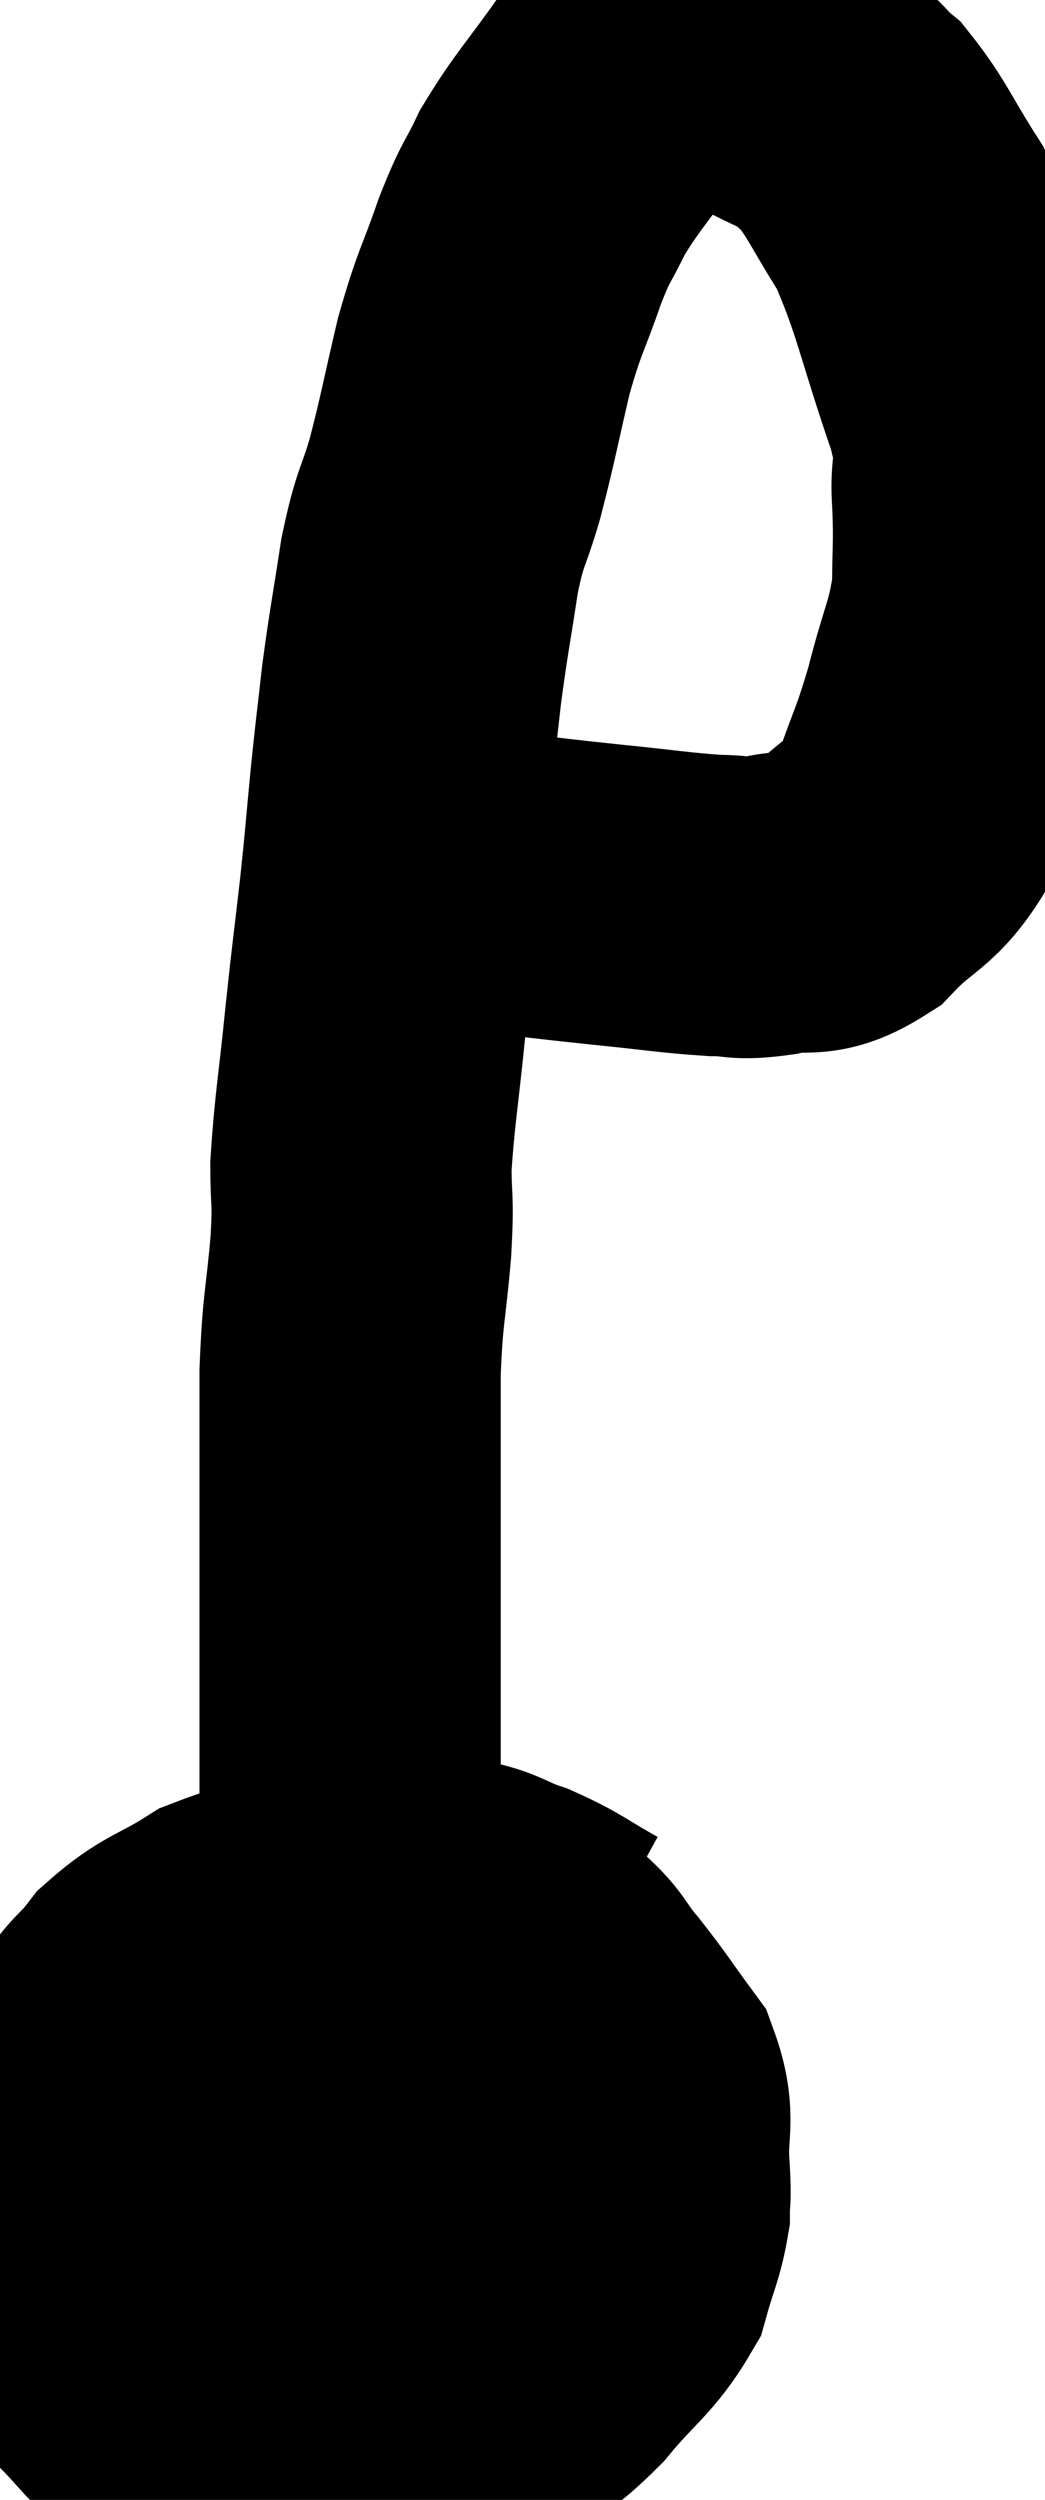 <svg xmlns="http://www.w3.org/2000/svg" viewBox="10.809 2.38 17.345 41.467" width="17.345" height="41.467"><path d="M 18.48 17.04 C 18.87 17.04, 18.66 16.995, 19.26 17.04 C 20.07 17.13, 20.025 17.13, 20.88 17.22 C 21.78 17.31, 22.005 17.355, 22.68 17.4 C 23.13 17.4, 23.04 17.475, 23.58 17.4 C 24.21 17.25, 24.225 17.49, 24.84 17.1 C 25.44 16.47, 25.59 16.59, 26.04 15.84 C 26.34 14.97, 26.37 15.015, 26.64 14.1 C 26.88 13.14, 27 13.035, 27.12 12.18 C 27.12 11.43, 27.15 11.445, 27.12 10.68 C 27.06 9.9, 27.3 10.29, 27 9.12 C 26.46 7.56, 26.43 7.155, 25.92 6 C 25.44 5.25, 25.365 5.01, 24.96 4.5 C 24.63 4.23, 24.78 4.23, 24.3 3.96 C 23.67 3.69, 23.55 3.555, 23.04 3.42 C 22.65 3.42, 22.74 3.33, 22.26 3.42 C 21.69 3.6, 21.69 3.285, 21.12 3.78 C 20.55 4.59, 20.4 4.71, 19.98 5.4 C 19.71 5.97, 19.725 5.82, 19.44 6.54 C 19.14 7.41, 19.11 7.335, 18.84 8.28 C 18.6 9.3, 18.585 9.45, 18.36 10.32 C 18.15 11.04, 18.12 10.905, 17.94 11.76 C 17.79 12.75, 17.76 12.84, 17.64 13.74 C 17.55 14.55, 17.55 14.49, 17.46 15.36 C 17.37 16.29, 17.385 16.23, 17.28 17.22 C 17.16 18.27, 17.16 18.195, 17.04 19.32 C 16.92 20.52, 16.86 20.79, 16.8 21.72 C 16.8 22.38, 16.845 22.185, 16.8 23.04 C 16.71 24.09, 16.665 24.03, 16.62 25.14 C 16.62 26.31, 16.62 26.49, 16.62 27.48 C 16.62 28.29, 16.62 28.335, 16.62 29.1 C 16.62 29.82, 16.62 29.88, 16.62 30.54 C 16.62 31.14, 16.62 31.245, 16.62 31.74 C 16.62 32.13, 16.62 32.175, 16.62 32.52 C 16.62 32.82, 16.62 32.835, 16.62 33.12 C 16.62 33.39, 16.62 33.525, 16.62 33.66 C 16.62 33.66, 16.62 33.66, 16.62 33.66 C 16.62 33.66, 16.62 33.615, 16.62 33.66 L 16.62 33.84" fill="none" stroke="black" stroke-width="5"></path><path d="M 20.52 35.04 C 19.92 34.71, 19.89 34.635, 19.32 34.38 C 18.78 34.2, 18.825 34.11, 18.24 34.02 C 17.61 34.02, 17.895 33.87, 16.98 34.02 C 15.78 34.32, 15.51 34.26, 14.58 34.62 C 13.92 35.04, 13.785 34.995, 13.26 35.46 C 12.87 35.97, 12.84 35.82, 12.48 36.48 C 12.15 37.29, 11.97 37.2, 11.82 38.1 C 11.85 39.09, 11.745 39.27, 11.88 40.08 C 12.12 40.71, 11.895 40.71, 12.36 41.34 C 13.05 41.97, 13.08 42.225, 13.74 42.6 C 14.37 42.72, 14.415 42.78, 15 42.84 C 15.54 42.84, 15.555 42.84, 16.08 42.84 C 16.59 42.84, 16.65 42.855, 17.1 42.84 C 17.49 42.81, 17.445 42.885, 17.88 42.78 C 18.36 42.6, 18.315 42.735, 18.84 42.42 C 19.41 41.97, 19.41 42.09, 19.98 41.52 C 20.55 40.83, 20.76 40.755, 21.12 40.14 C 21.27 39.6, 21.345 39.495, 21.42 39.06 C 21.42 38.73, 21.45 38.94, 21.42 38.4 C 21.36 37.65, 21.54 37.56, 21.3 36.9 C 20.88 36.33, 20.85 36.255, 20.46 35.76 C 20.1 35.34, 20.175 35.28, 19.74 34.92 C 19.23 34.62, 19.005 34.47, 18.72 34.32 L 18.6 34.32" fill="none" stroke="black" stroke-width="5"></path><path d="M 12.72 38.52 C 13.44 38.61, 13.44 38.655, 14.16 38.7 C 14.88 38.7, 14.85 38.7, 15.6 38.7 C 16.38 38.7, 16.53 38.7, 17.16 38.7 C 17.64 38.7, 17.61 38.7, 18.12 38.7 C 18.66 38.7, 18.765 38.7, 19.2 38.7 C 19.53 38.7, 19.545 38.7, 19.86 38.7 C 20.16 38.7, 20.235 38.7, 20.46 38.7 C 20.61 38.7, 20.685 38.7, 20.76 38.7 C 20.76 38.7, 20.76 38.7, 20.76 38.7 L 20.76 38.7" fill="none" stroke="black" stroke-width="5"></path></svg>
